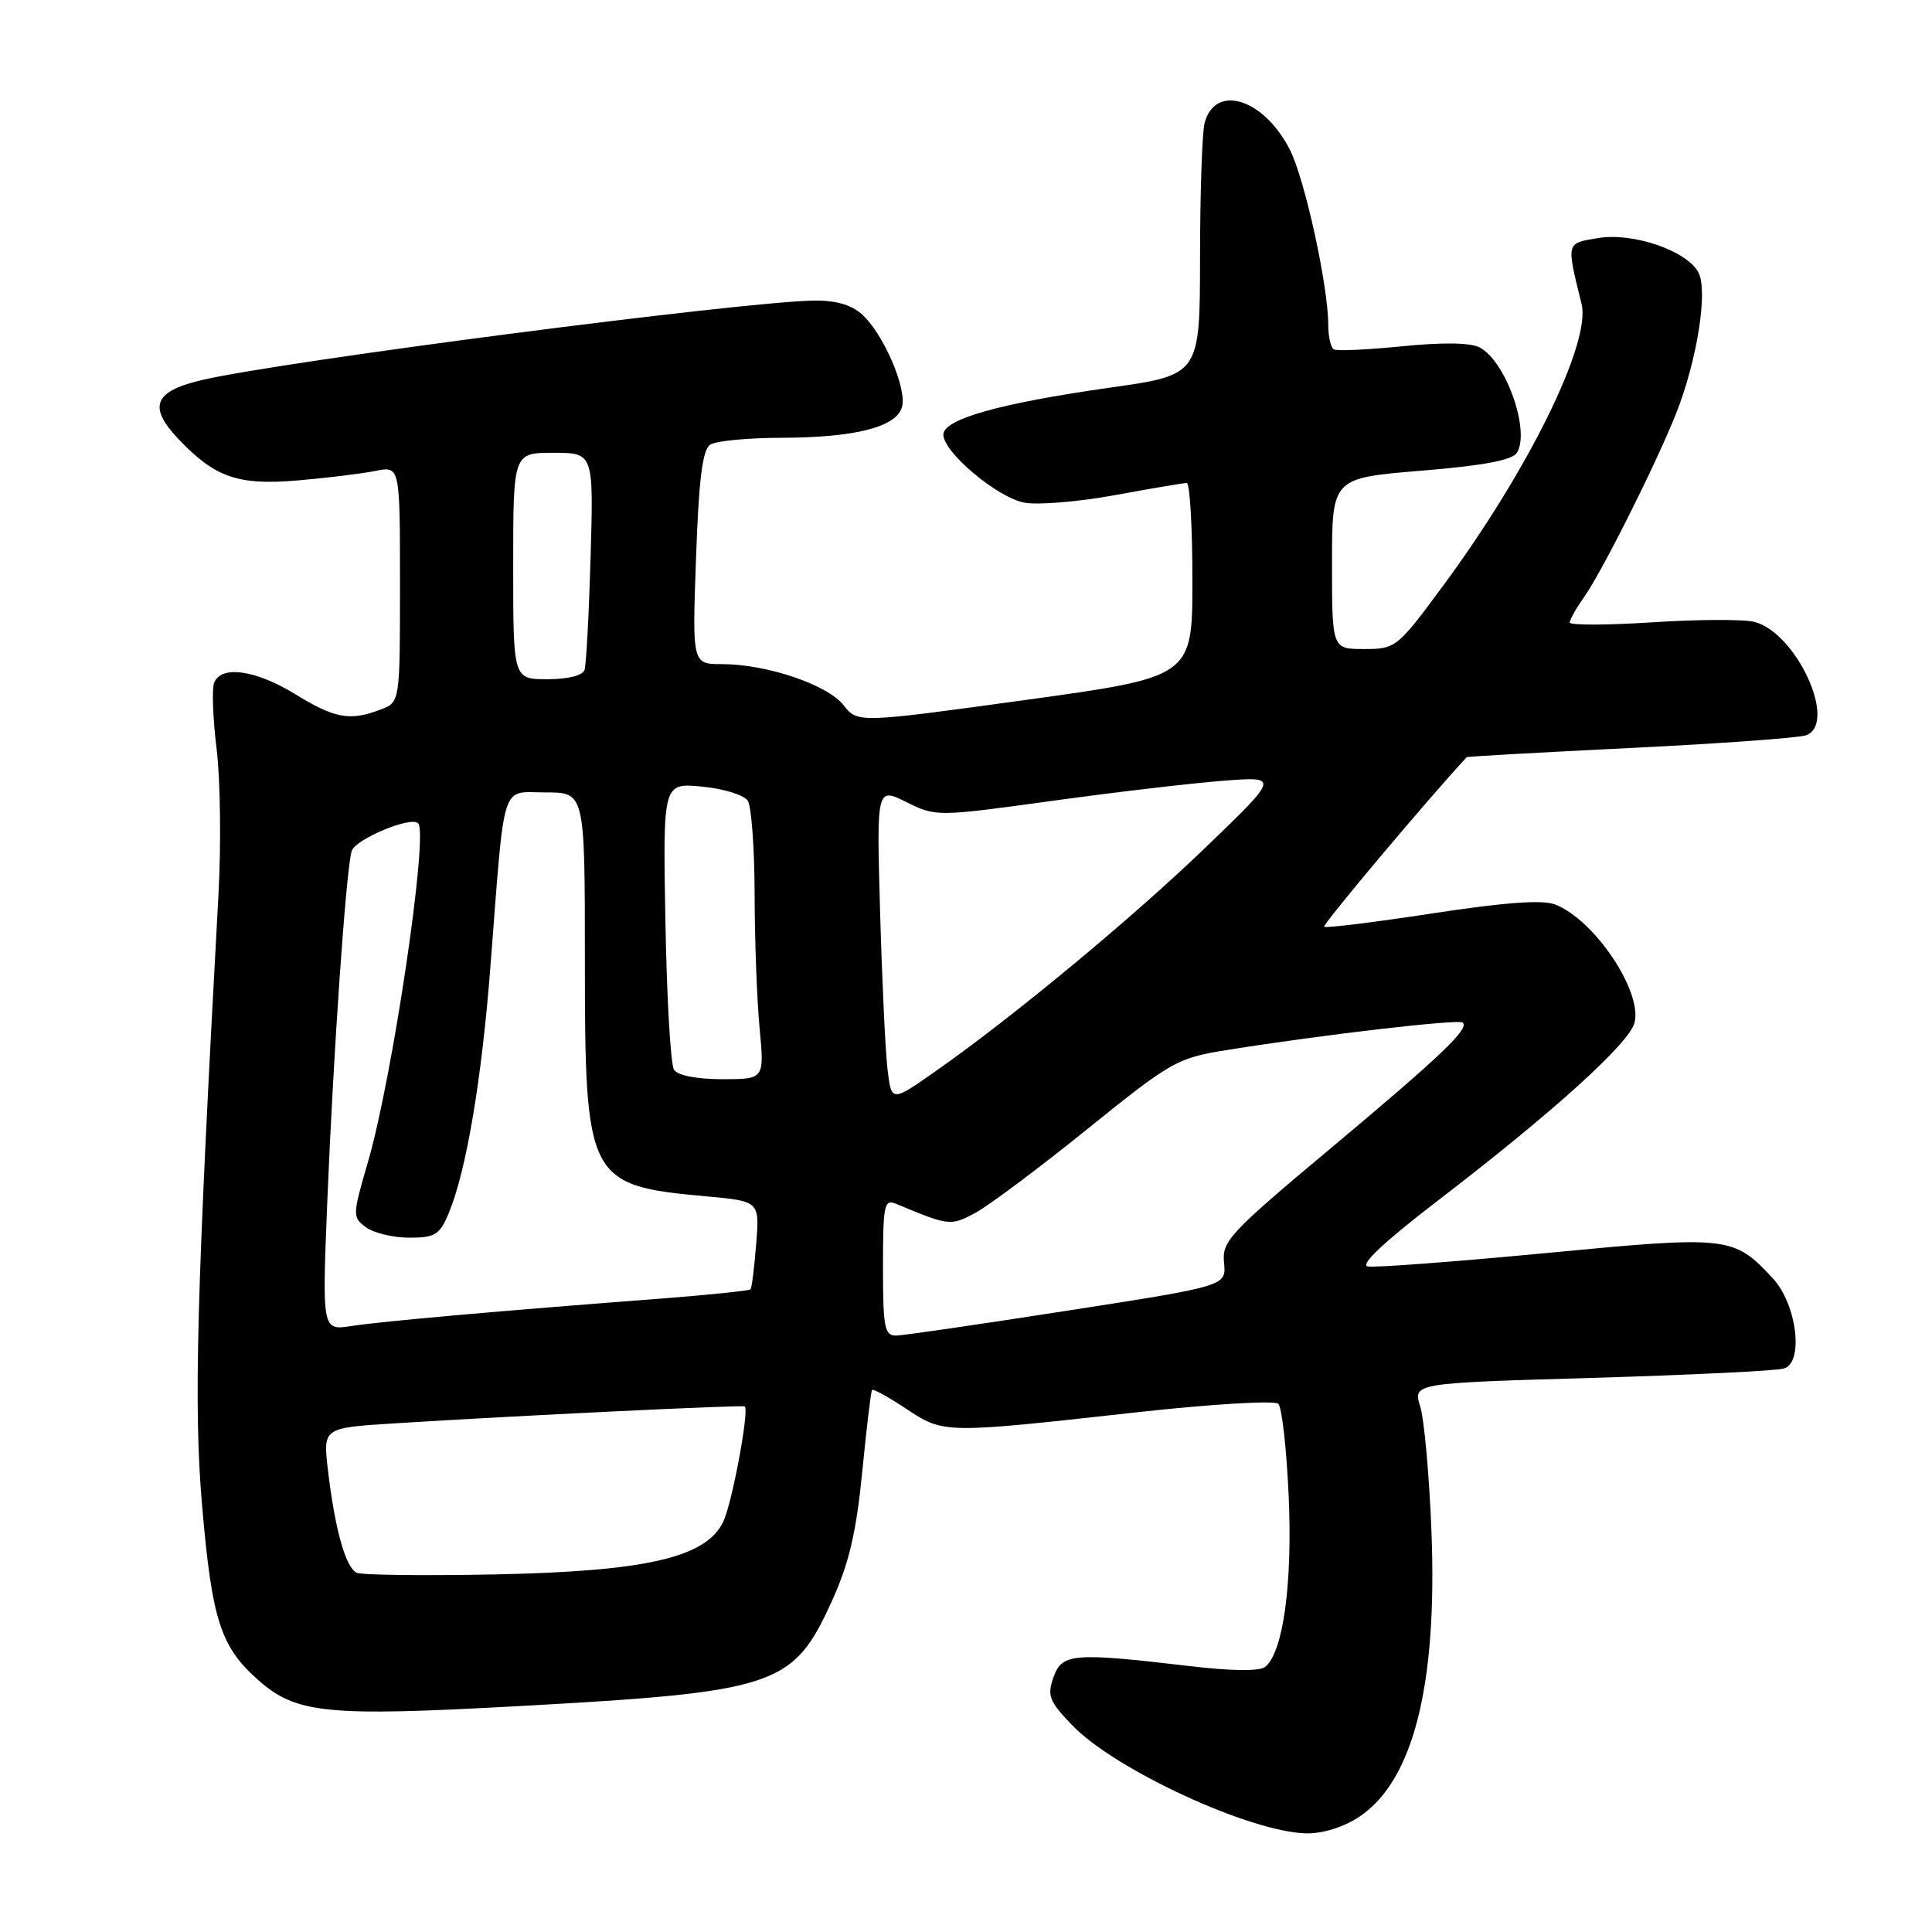 <?xml version="1.0" encoding="UTF-8" standalone="no"?>
<!DOCTYPE svg PUBLIC "-//W3C//DTD SVG 1.1//EN" "http://www.w3.org/Graphics/SVG/1.1/DTD/svg11.dtd" >
<svg xmlns="http://www.w3.org/2000/svg" xmlns:xlink="http://www.w3.org/1999/xlink" version="1.1" viewBox="0 0 256 256">
 <g >
 <path fill="currentColor"
d=" M 180.10 240.74 C 187.26 235.97 190.46 223.35 189.68 203.00 C 189.39 195.57 188.72 188.10 188.19 186.39 C 187.22 183.27 187.22 183.27 210.86 182.58 C 223.86 182.20 235.34 181.64 236.37 181.34 C 239.06 180.55 238.09 172.79 234.87 169.34 C 229.68 163.79 229.08 163.72 204.94 166.03 C 192.83 167.18 182.16 167.99 181.24 167.81 C 180.15 167.60 183.39 164.56 190.53 159.08 C 205.78 147.39 215.90 138.23 216.59 135.51 C 217.63 131.34 211.27 121.88 206.07 119.85 C 204.38 119.20 199.40 119.56 189.74 121.04 C 182.09 122.21 175.67 123.00 175.46 122.80 C 175.20 122.53 189.19 105.88 194.35 100.33 C 194.43 100.24 204.22 99.69 216.09 99.11 C 227.97 98.53 238.43 97.77 239.34 97.42 C 243.54 95.81 238.02 83.80 232.45 82.40 C 231.03 82.04 224.95 82.07 218.94 82.46 C 212.92 82.85 208.00 82.86 208.00 82.49 C 208.00 82.11 208.84 80.61 209.88 79.15 C 212.30 75.72 219.47 61.41 222.12 54.72 C 224.88 47.73 226.34 38.50 225.05 36.10 C 223.51 33.21 216.35 30.76 211.73 31.55 C 207.48 32.26 207.54 32.03 209.57 40.30 C 210.83 45.47 202.43 62.50 191.03 77.87 C 185.14 85.83 184.92 86.00 180.75 86.00 C 176.50 86.00 176.50 86.00 176.50 74.67 C 176.50 63.35 176.50 63.35 188.32 62.37 C 196.54 61.70 200.40 60.97 201.00 60.00 C 202.79 57.10 199.55 47.90 196.09 46.05 C 194.87 45.40 191.21 45.34 185.85 45.88 C 181.26 46.34 177.16 46.53 176.75 46.30 C 176.34 46.07 176.00 44.61 176.00 43.05 C 176.00 37.91 172.89 23.70 170.91 19.83 C 167.46 13.06 161.03 11.04 159.62 16.28 C 159.29 17.50 159.02 25.52 159.01 34.09 C 159.00 49.68 159.00 49.68 147.10 51.36 C 132.46 53.44 125.00 55.54 125.00 57.59 C 125.00 59.93 132.13 65.92 135.73 66.60 C 137.51 66.94 142.91 66.49 147.73 65.61 C 152.55 64.72 156.84 64.00 157.25 64.00 C 157.66 64.00 158.00 69.78 158.00 76.85 C 158.00 89.70 158.00 89.70 135.82 92.76 C 113.64 95.81 113.64 95.81 111.77 93.43 C 109.63 90.72 101.58 88.00 95.68 88.00 C 91.72 88.00 91.72 88.00 92.23 73.89 C 92.60 63.41 93.09 59.56 94.12 58.91 C 94.88 58.42 99.10 58.02 103.50 58.01 C 113.24 57.98 118.67 56.62 119.50 54.00 C 120.26 51.62 117.06 44.18 114.18 41.62 C 112.75 40.36 110.64 39.77 107.74 39.83 C 97.91 40.03 38.06 47.79 27.01 50.30 C 20.39 51.80 19.53 53.84 23.66 58.19 C 28.50 63.28 31.53 64.33 39.45 63.66 C 43.33 63.33 47.96 62.76 49.75 62.40 C 53.00 61.75 53.00 61.75 53.00 77.40 C 53.00 93.05 53.00 93.05 50.43 94.02 C 46.38 95.57 44.37 95.21 39.15 92.00 C 33.89 88.76 29.28 88.11 28.37 90.48 C 28.06 91.29 28.21 95.23 28.70 99.23 C 29.20 103.23 29.31 111.90 28.95 118.50 C 26.04 171.63 25.65 186.27 26.77 199.40 C 28.09 214.74 29.22 218.23 34.31 222.70 C 39.27 227.05 43.36 227.46 68.33 226.09 C 102.96 224.19 105.09 223.48 110.24 212.12 C 112.50 207.16 113.46 203.04 114.25 195.04 C 114.82 189.24 115.40 184.35 115.55 184.18 C 115.70 184.00 117.74 185.12 120.09 186.68 C 125.08 189.98 125.04 189.98 150.50 187.15 C 160.43 186.05 168.89 185.54 169.38 186.01 C 169.86 186.47 170.48 192.00 170.76 198.29 C 171.27 209.87 170.03 218.91 167.66 220.86 C 166.92 221.47 163.24 221.43 157.50 220.75 C 142.19 218.95 140.72 219.07 139.59 222.25 C 138.73 224.68 139.02 225.43 142.06 228.59 C 147.71 234.49 165.67 242.78 173.10 242.93 C 175.28 242.97 178.05 242.10 180.10 240.74 Z  M 47.27 208.40 C 45.81 207.74 44.39 202.69 43.46 194.85 C 42.79 189.20 42.79 189.20 52.15 188.61 C 68.13 187.60 98.47 186.13 98.69 186.36 C 99.29 186.96 96.99 199.24 95.83 201.65 C 93.55 206.39 85.61 208.22 65.50 208.62 C 56.15 208.80 47.95 208.71 47.27 208.40 Z  M 117.00 167.89 C 117.00 159.61 117.16 158.85 118.75 159.52 C 125.80 162.46 125.96 162.47 129.26 160.70 C 131.04 159.74 137.72 154.74 144.10 149.59 C 155.24 140.60 155.98 140.19 162.60 139.13 C 175.18 137.11 193.34 135.00 193.83 135.50 C 194.69 136.35 190.88 139.97 176.19 152.27 C 162.91 163.38 161.90 164.47 162.19 167.32 C 162.50 170.40 162.50 170.40 141.50 173.66 C 129.95 175.46 119.71 176.95 118.75 176.97 C 117.21 177.00 117.00 175.91 117.00 167.89 Z  M 43.36 159.40 C 44.16 139.65 45.85 115.25 46.60 112.77 C 47.07 111.20 54.46 108.11 55.41 109.09 C 56.79 110.51 52.01 142.78 48.78 153.88 C 46.69 161.07 46.68 161.29 48.51 162.63 C 49.54 163.38 52.12 164.00 54.24 164.00 C 57.65 164.00 58.26 163.62 59.46 160.75 C 61.78 155.18 63.83 143.09 64.99 128.00 C 66.93 102.97 66.28 105.00 72.31 105.00 C 77.50 105.00 77.50 105.00 77.50 127.25 C 77.50 156.38 77.87 157.10 93.58 158.52 C 100.65 159.17 100.65 159.17 100.20 164.83 C 99.95 167.95 99.62 170.65 99.45 170.84 C 99.29 171.03 93.83 171.59 87.32 172.09 C 66.44 173.68 50.60 175.08 46.59 175.70 C 42.68 176.31 42.68 176.31 43.36 159.40 Z  M 117.61 141.77 C 117.32 139.42 116.88 130.04 116.62 120.91 C 116.15 104.32 116.15 104.32 120.10 106.28 C 124.02 108.22 124.13 108.22 139.27 106.14 C 147.65 104.98 157.88 103.78 162.00 103.46 C 169.50 102.88 169.50 102.88 160.00 112.05 C 150.19 121.52 134.36 134.65 124.03 141.90 C 118.13 146.04 118.13 146.04 117.61 141.77 Z  M 89.31 141.75 C 88.86 141.06 88.35 132.23 88.17 122.11 C 87.84 103.73 87.84 103.73 93.03 104.23 C 95.88 104.50 98.61 105.35 99.09 106.11 C 99.57 106.88 99.98 112.45 99.99 118.50 C 100.00 124.55 100.30 132.54 100.65 136.25 C 101.29 143.00 101.29 143.00 95.70 143.00 C 92.33 143.00 89.80 142.50 89.31 141.75 Z  M 68.00 75.00 C 68.00 60.00 68.00 60.00 73.33 60.00 C 78.65 60.00 78.65 60.00 78.26 73.75 C 78.04 81.31 77.68 88.06 77.46 88.75 C 77.22 89.51 75.28 90.00 72.53 90.00 C 68.00 90.00 68.00 90.00 68.00 75.00 Z "/>
</g>
</svg>